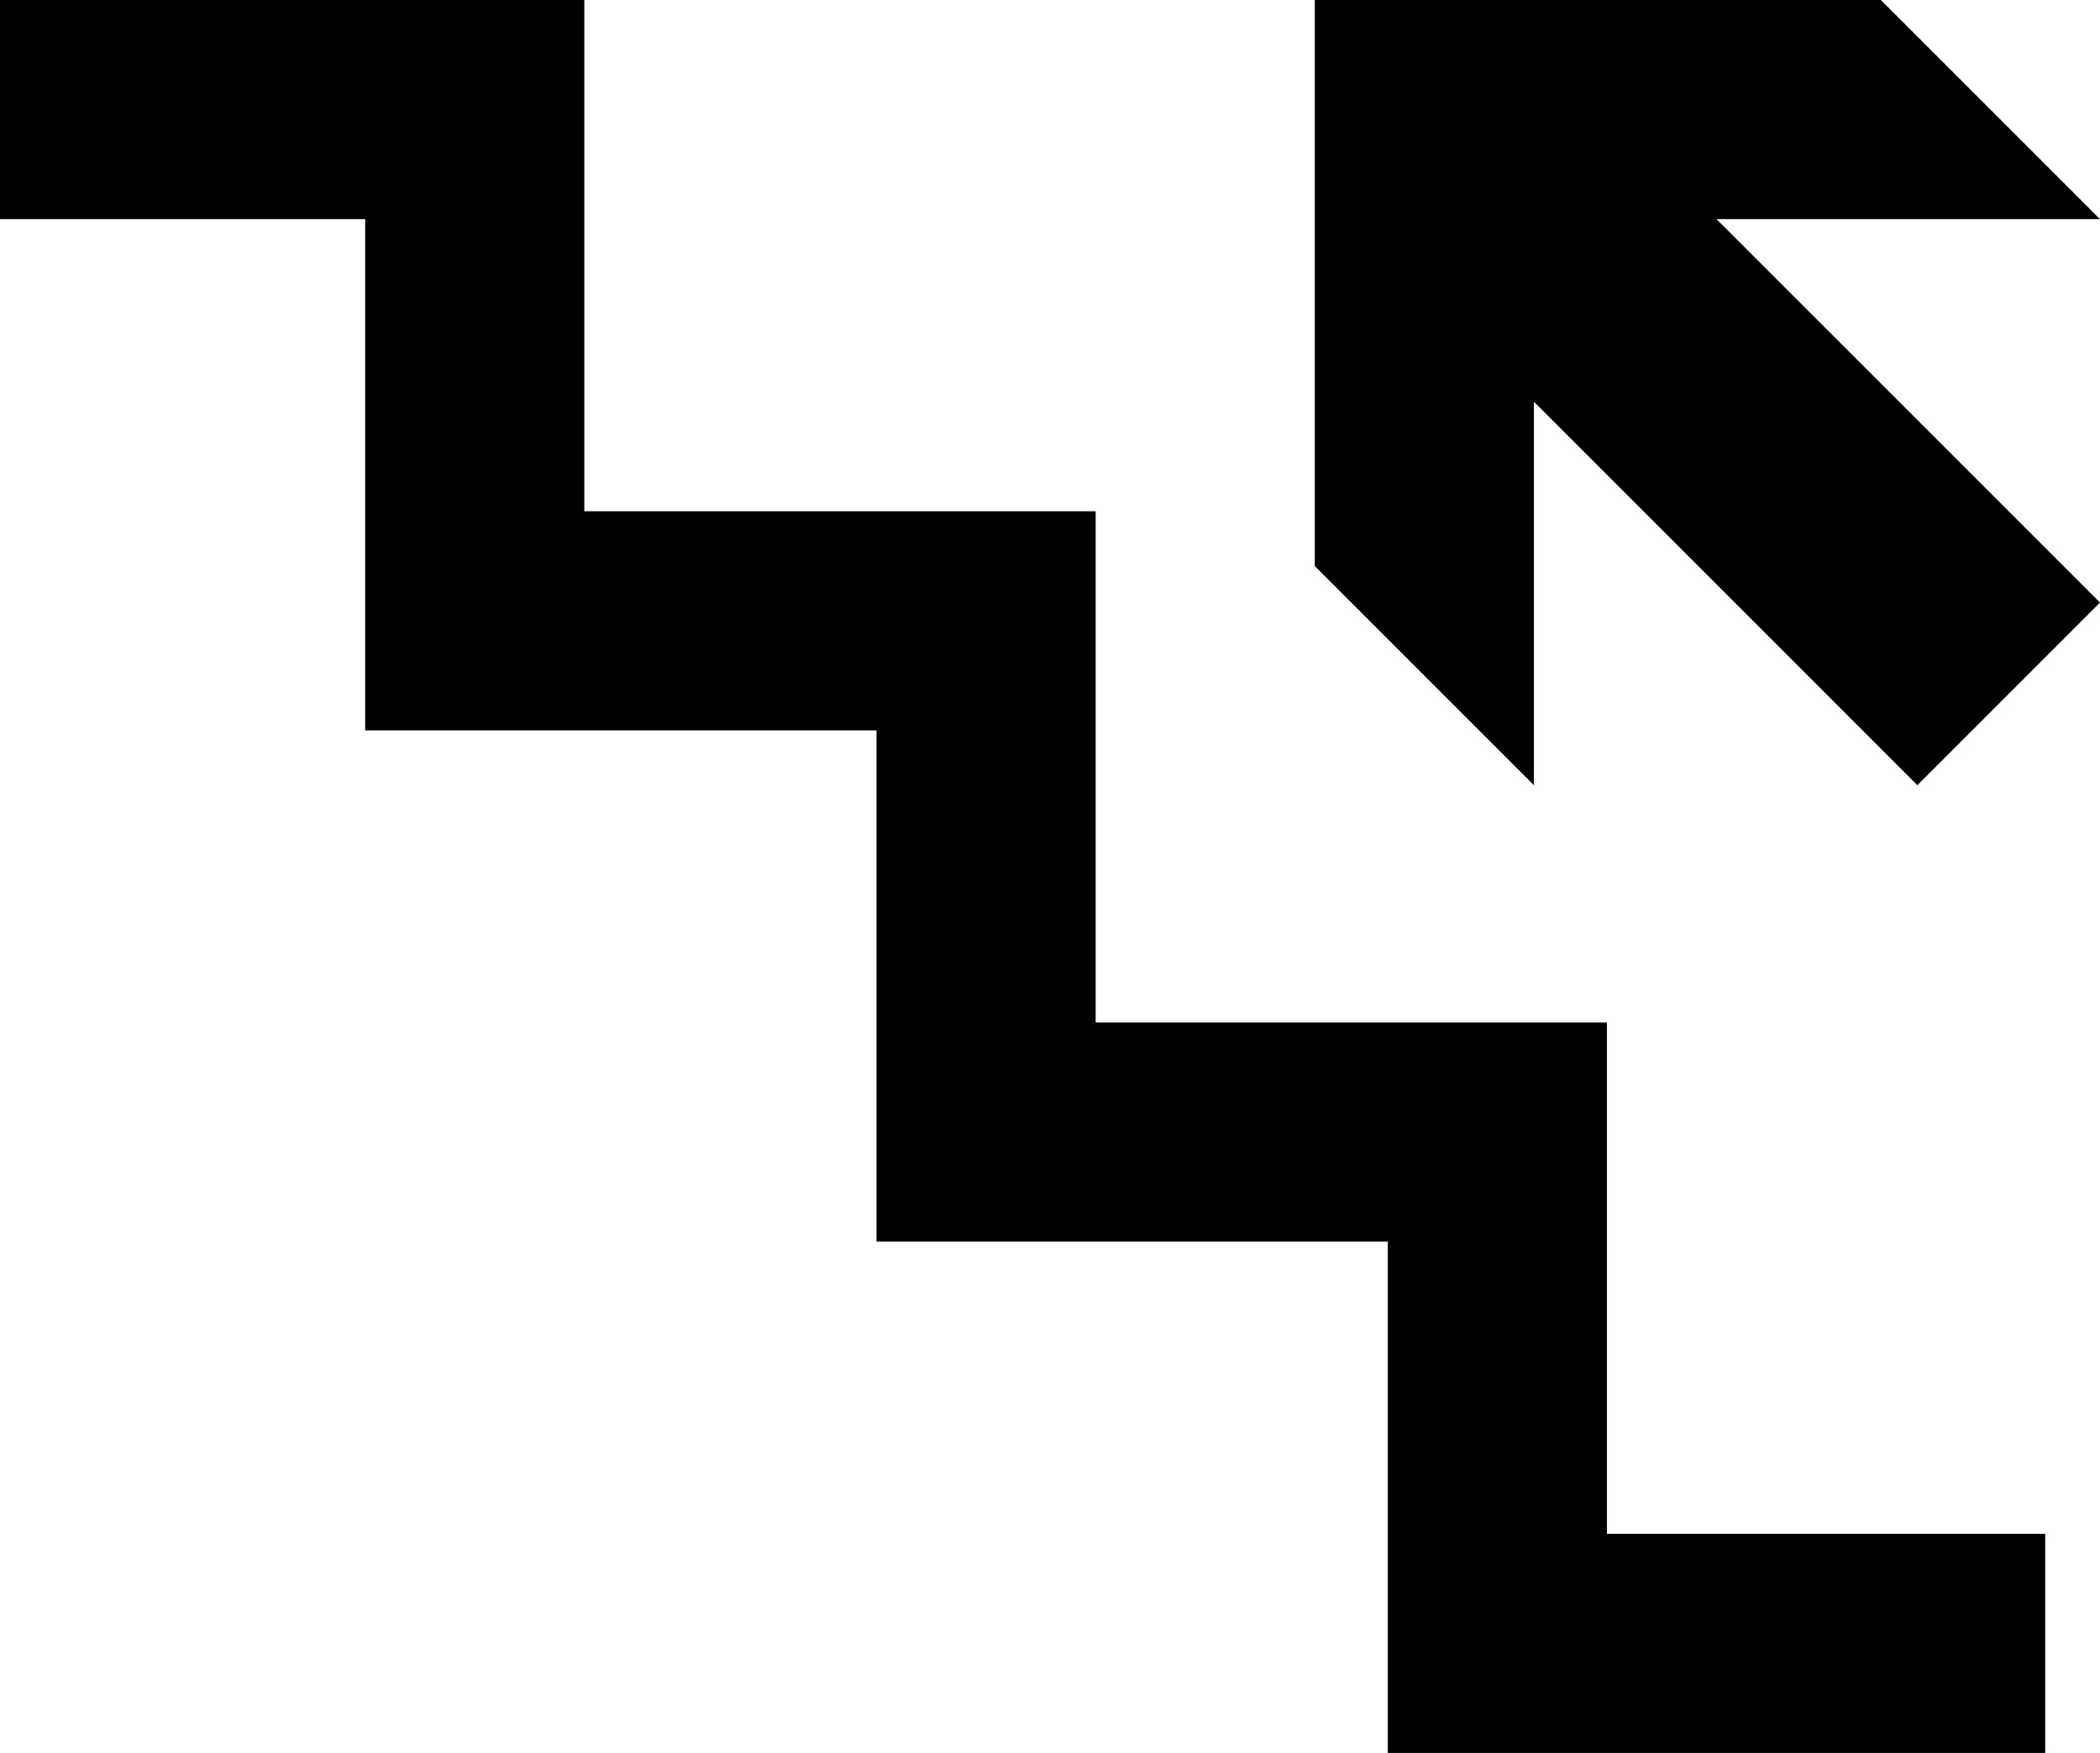 <svg xmlns="http://www.w3.org/2000/svg" viewBox="0 0 45.521 38"><path d="M44.333 33.25V38h-14.25V26.916H19V15.833H7.916V4.75H0V0h12.666v11.083H23.75v11.083h11.083V33.25h9.5zM28.5 12.27V0h12.27l4.75 4.75h-8.312l8.313 8.312-3.959 3.959-8.312-8.313v8.313l-4.75-4.75z"/></svg>